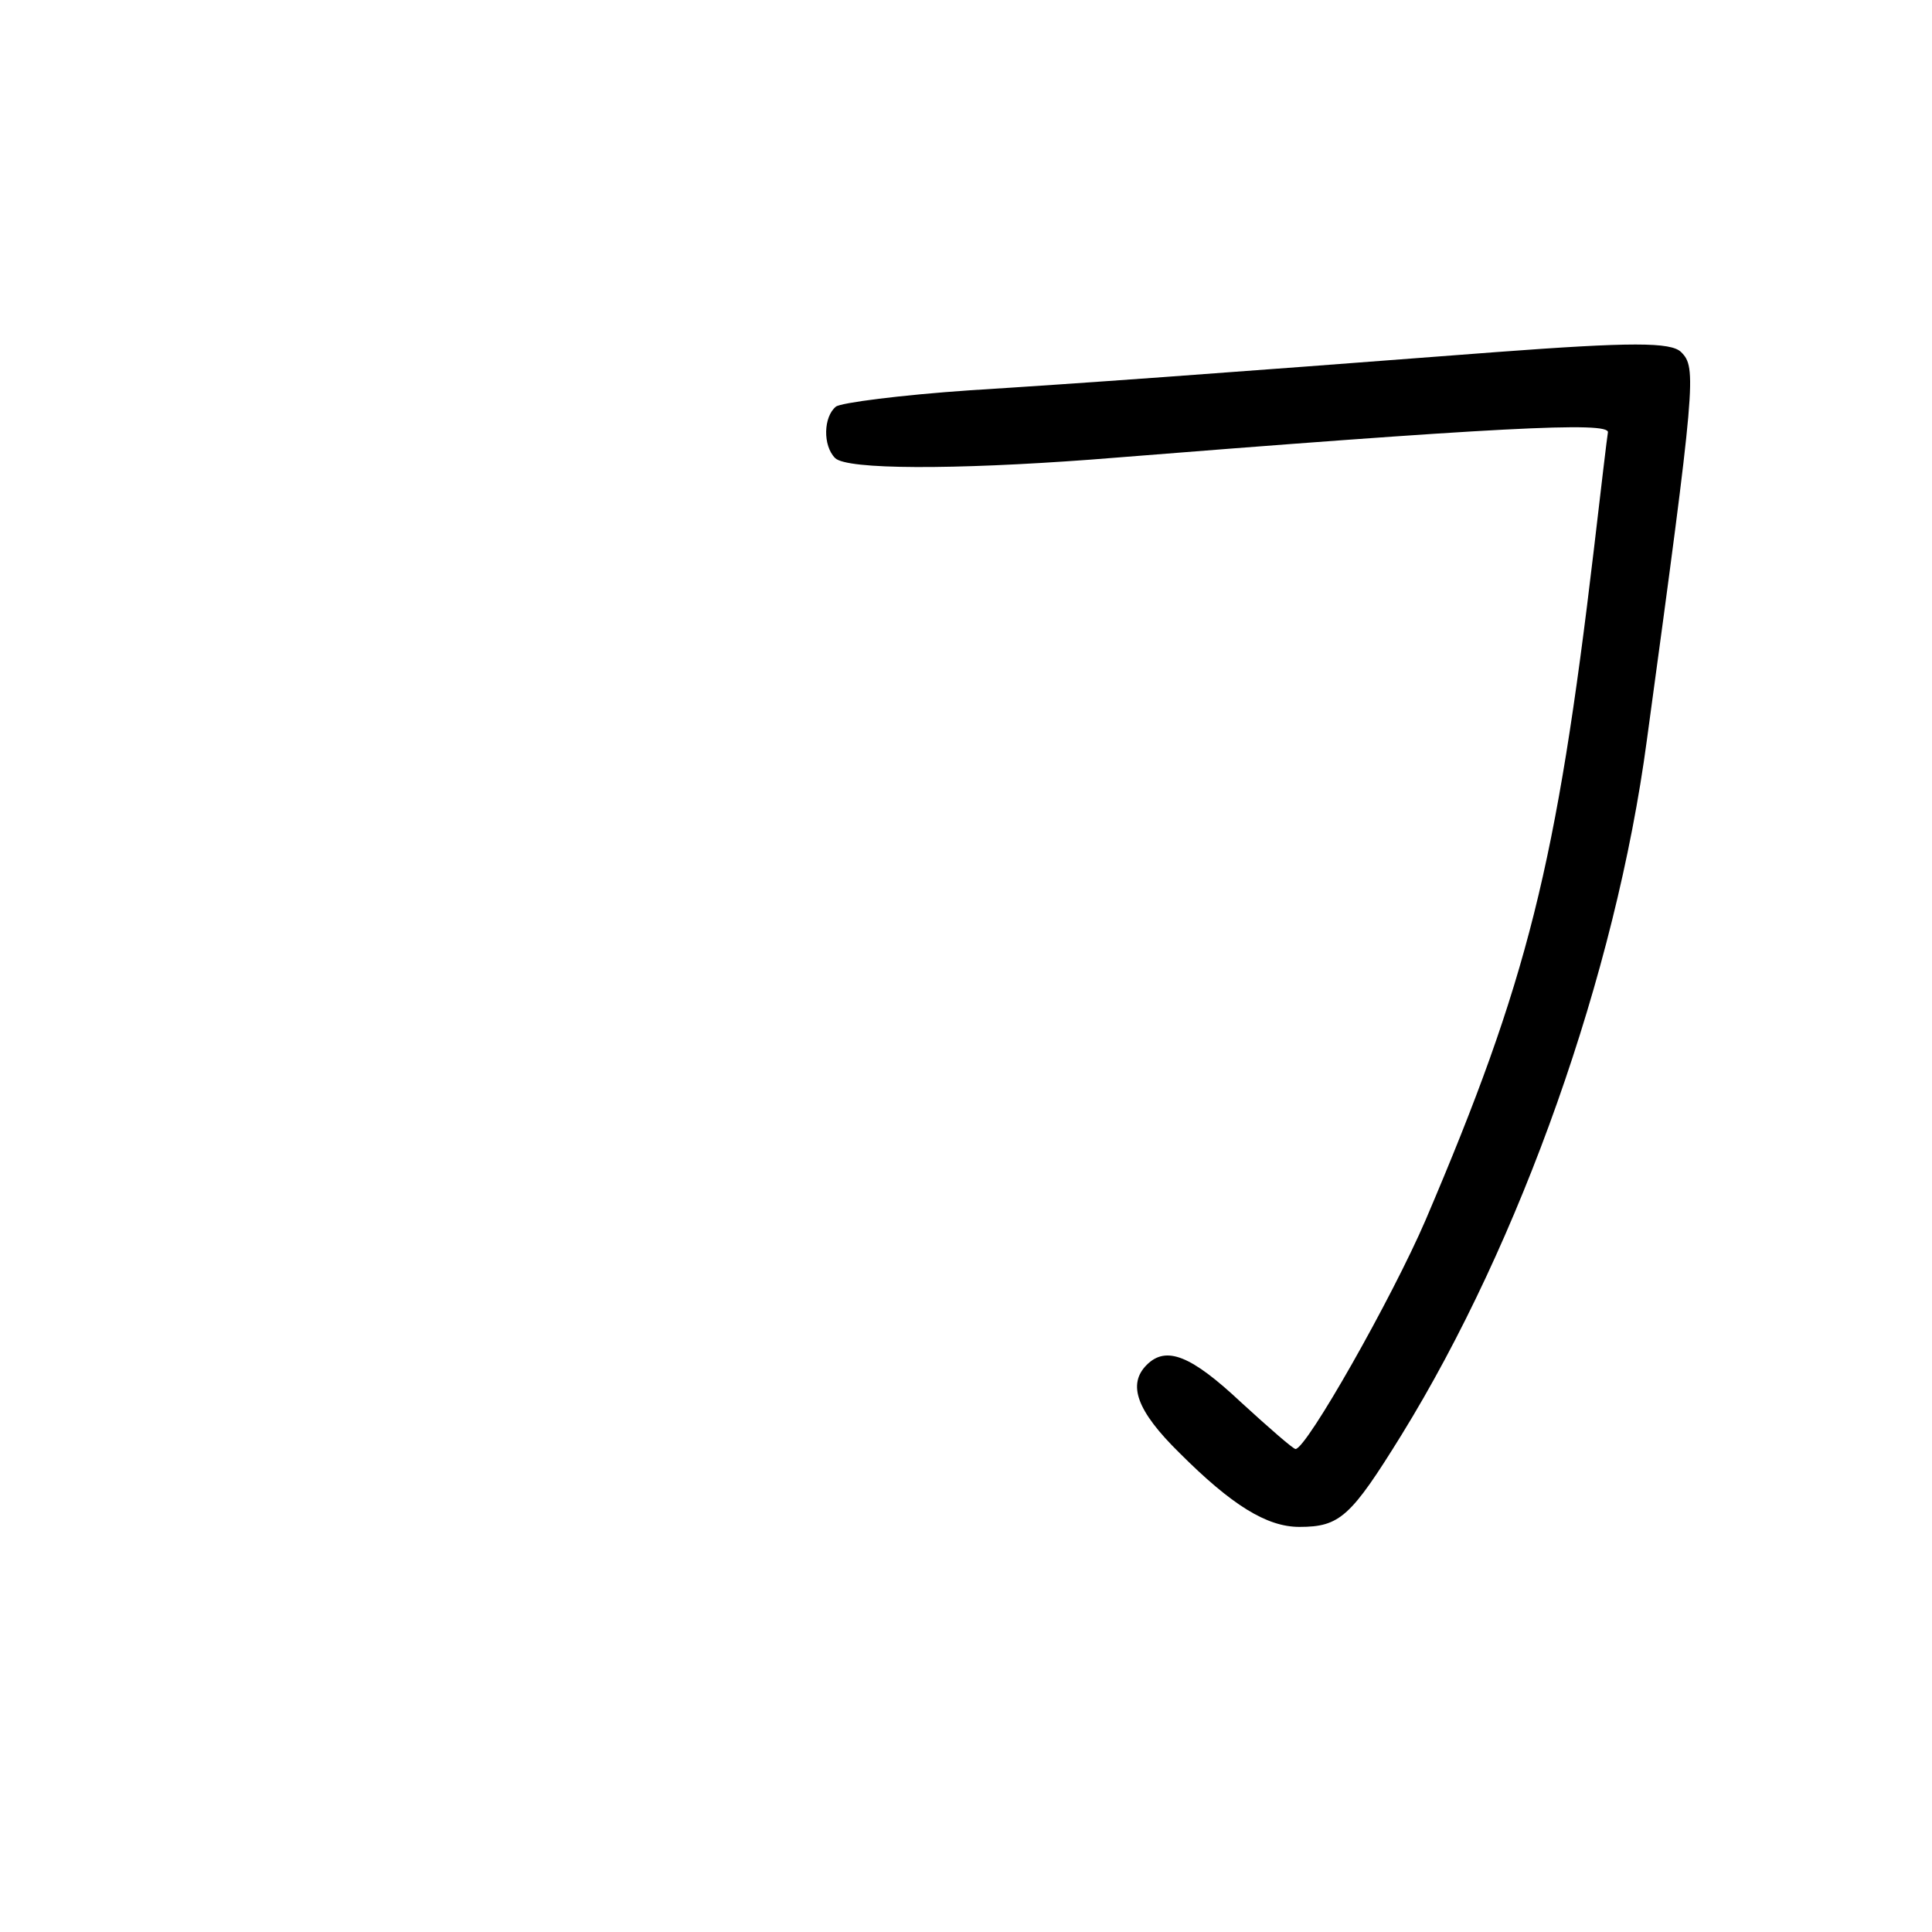 <?xml version="1.0" standalone="no"?>
<!DOCTYPE svg PUBLIC "-//W3C//DTD SVG 20010904//EN"
 "http://www.w3.org/TR/2001/REC-SVG-20010904/DTD/svg10.dtd">
<svg version="1.0" xmlns="http://www.w3.org/2000/svg"
 width="248pt" height="248pt" viewBox="0 0 248 248"
 preserveAspectRatio="xMidYMid meet">
<g transform="translate(0,248) scale(0.1,-0.1)"
fill="#000000" stroke="none">
<path d="M1920 2028 c-379 -29 -532 -40 -675 -49 -88 -6 -166 -16 -172 -21
-16 -13 -17 -50 -1 -66 15 -15 153 -15 328 -2 526 42 666 49 664 35 -1 -5 -9
-73 -18 -150 -48 -406 -85 -554 -216 -861 -43 -100 -153 -294 -167 -294 -3 0
-34 27 -70 60 -64 60 -96 73 -121 48 -25 -25 -13 -59 42 -113 67 -67 112 -95
154 -95 52 0 66 13 131 118 153 248 275 592 315 892 63 462 64 478 44 498 -13
13 -64 13 -238 0z"/>
</g>
</svg>
